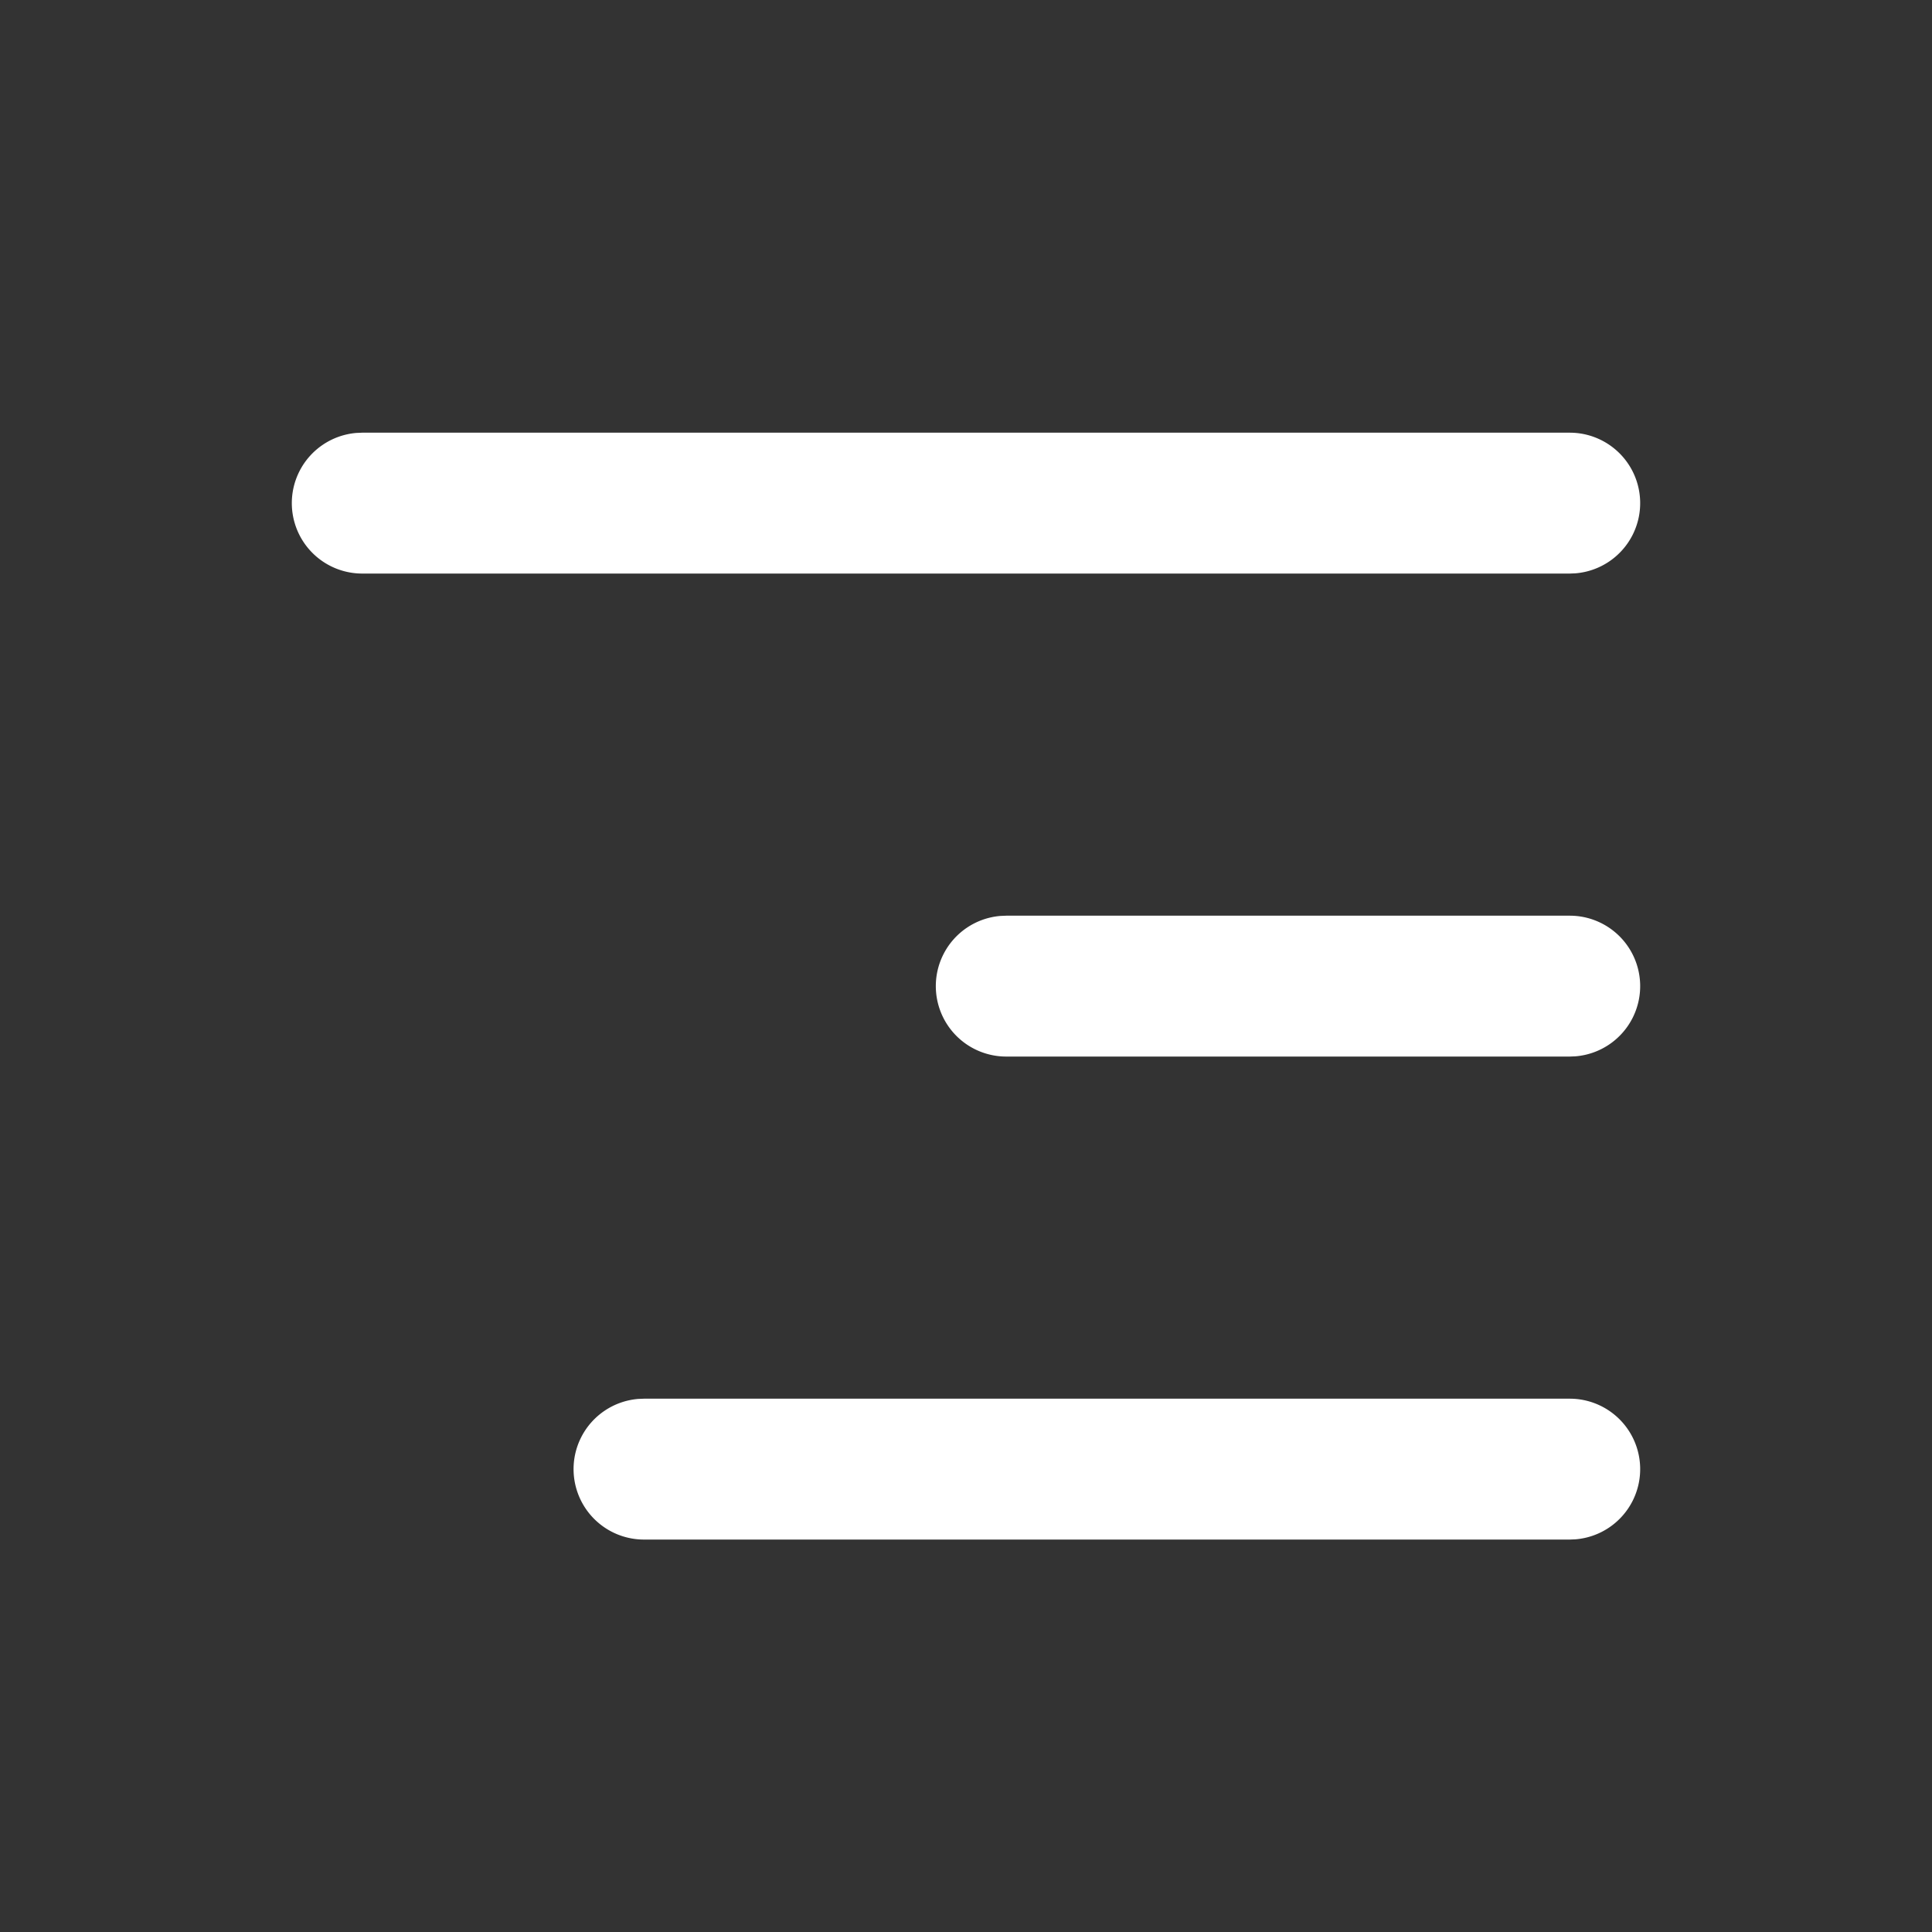 <svg t="1685522157391" class="icon" viewBox="0 0 1024 1024" version="1.1" xmlns="http://www.w3.org/2000/svg" p-id="2089" width="200" height="200"><rect x="0" y="0" width="1024" height="1024" fill="#333333" stroke="none"/><path d="M832 229.333a37.333 37.333 0 0 1 3.072 74.539L832 304H192a37.333 37.333 0 0 1-3.072-74.539L192 229.333h640zM832 485.333a37.333 37.333 0 0 1 3.072 74.539L832 560H533.333a37.333 37.333 0 0 1-3.072-74.539L533.333 485.333h298.667zM832 741.333a37.333 37.333 0 0 1 3.072 74.539L832 816H341.333a37.333 37.333 0 0 1-3.072-74.539L341.333 741.333h490.667z" fill="#ffffff" p-id="2090"></path></svg>